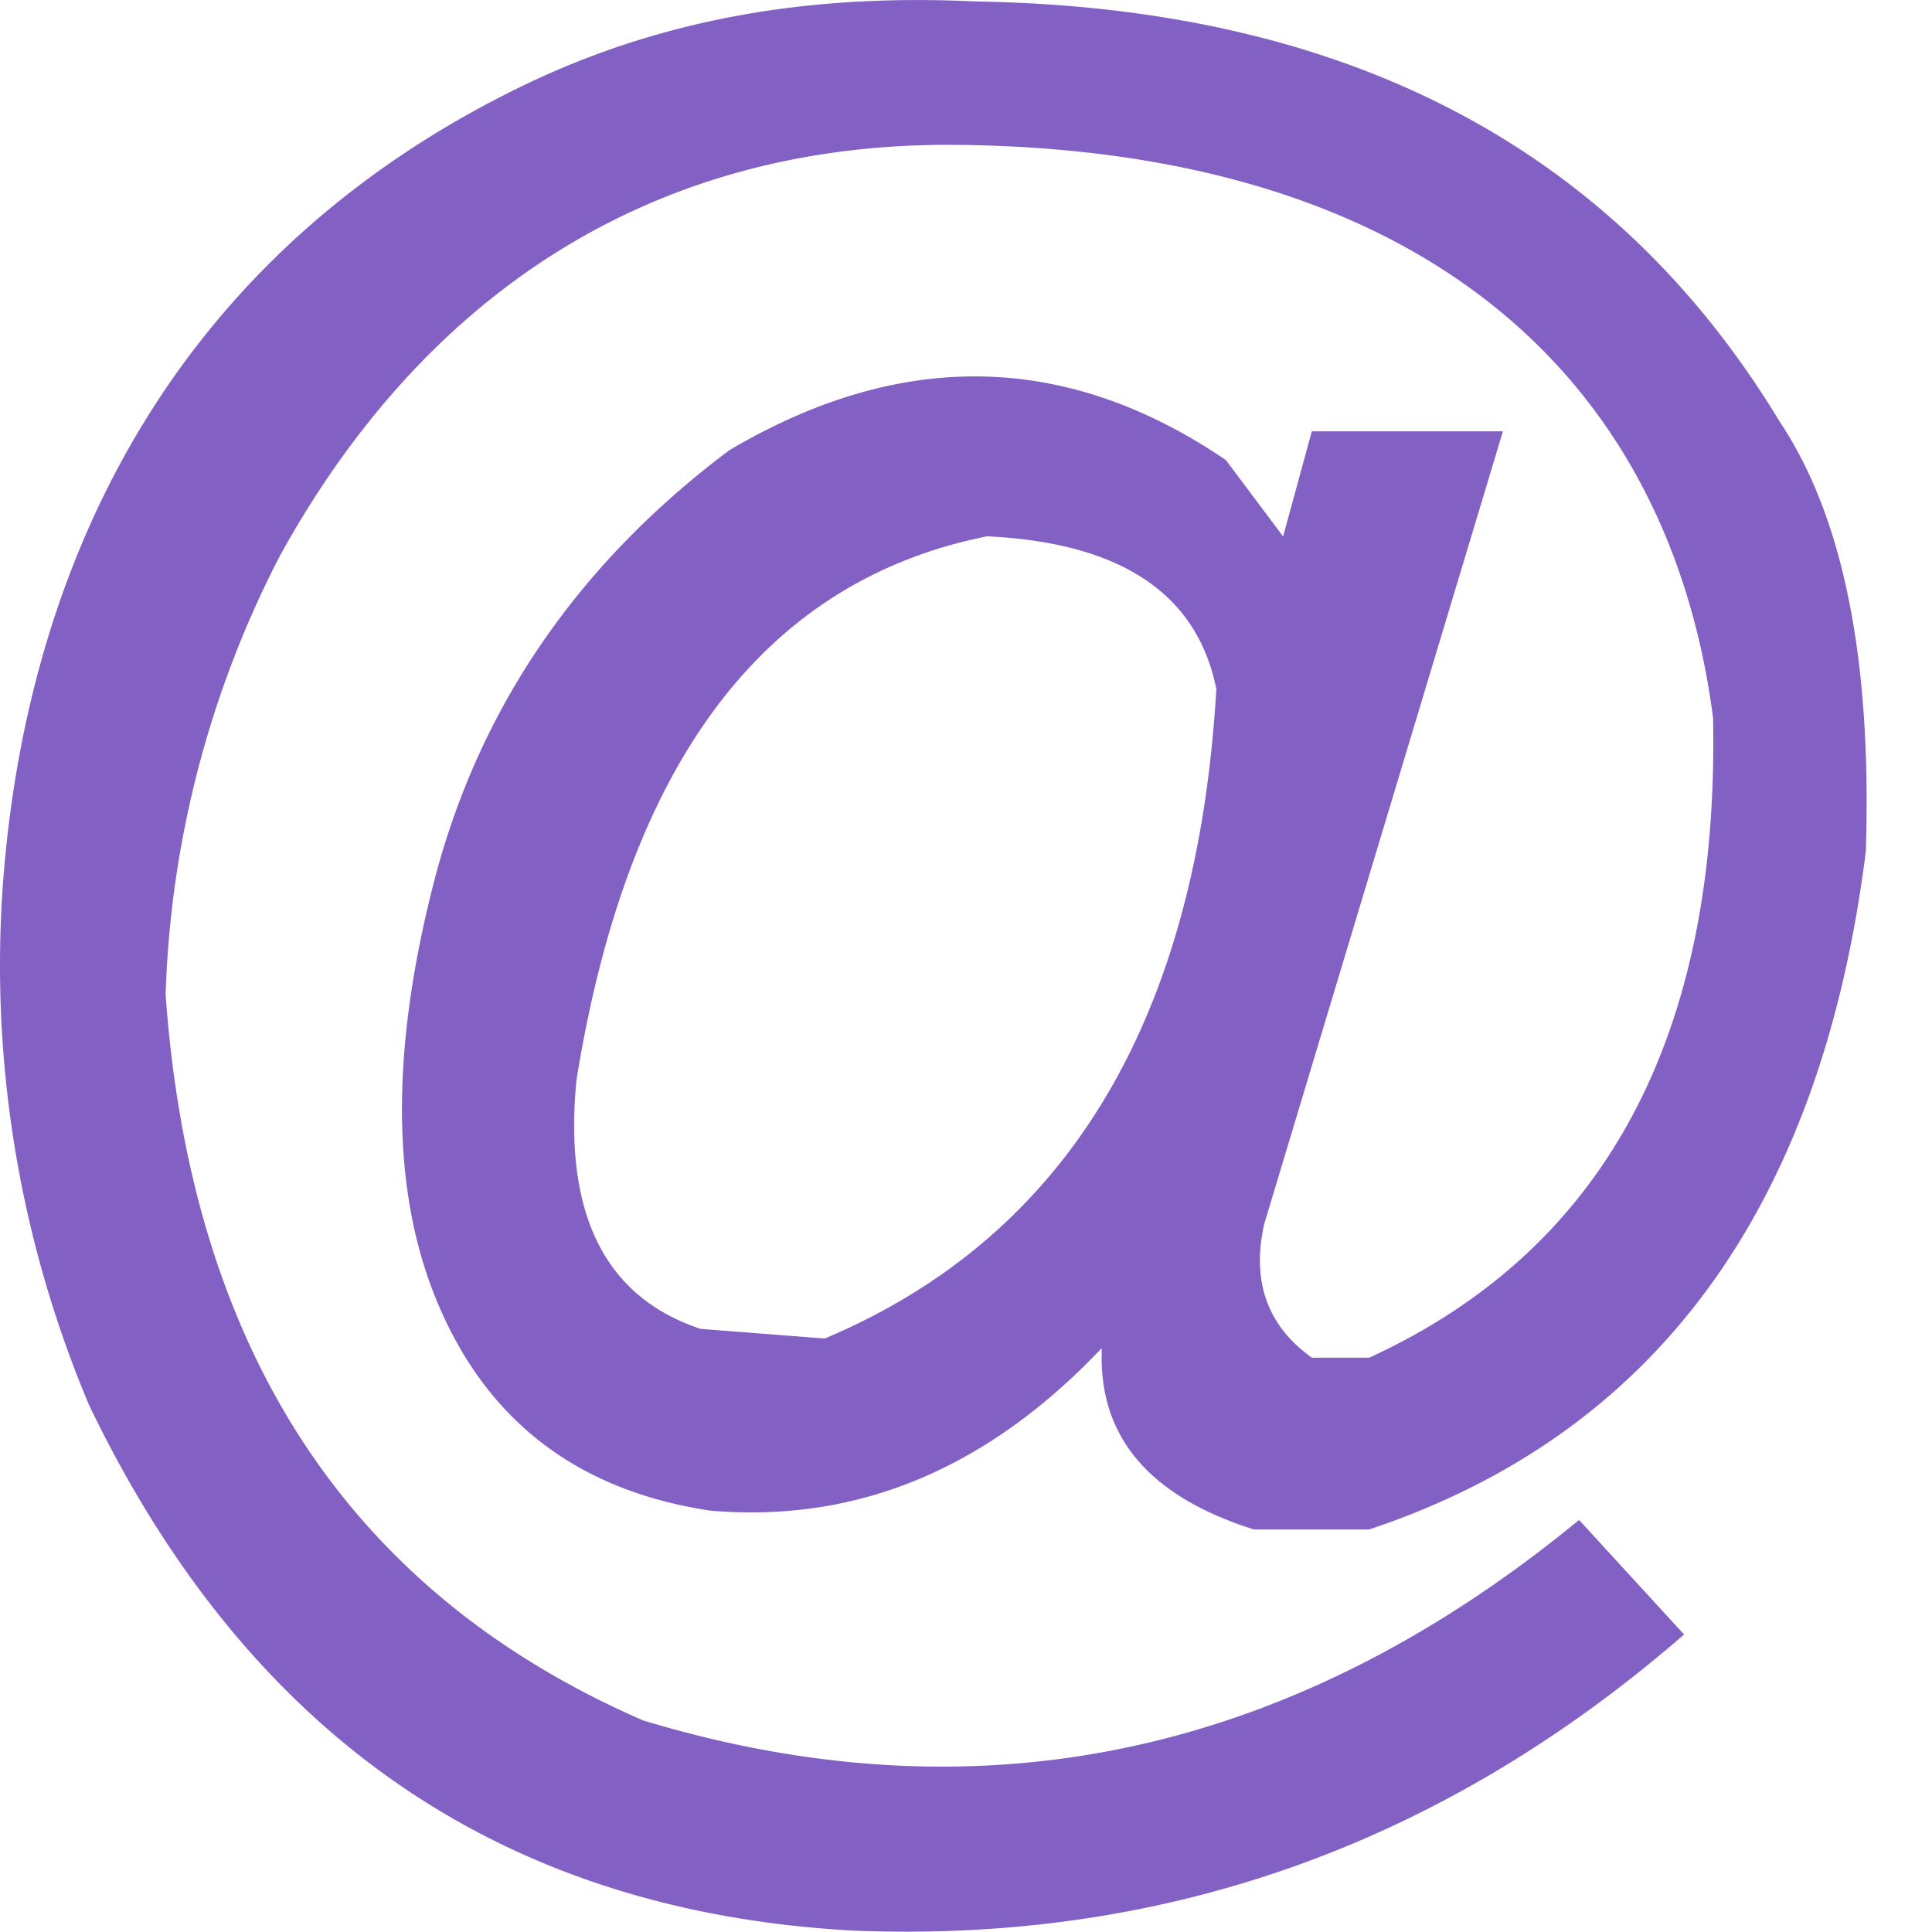 <?xml version="1.0" standalone="no"?><!DOCTYPE svg PUBLIC "-//W3C//DTD SVG 1.1//EN" "http://www.w3.org/Graphics/SVG/1.1/DTD/svg11.dtd"><svg t="1634136812917" class="icon" viewBox="0 0 1024 1024" version="1.1" xmlns="http://www.w3.org/2000/svg" p-id="25846" xmlns:xlink="http://www.w3.org/1999/xlink" width="32" height="32"><defs><style type="text/css"></style></defs><path d="M664.866 810.661h60.772c151.821-50.607 239.578-170.396 263.273-359.368 3.291-101.287-11.847-177.197-45.634-227.804-87.758-145.093-229.486-219.394-425.186-222.685C447.227-2.56 362.394 3.657 275.222 46.365 96.781 133.538 15.313 290.99 1.711 466.432a598.8 598.8 0 0 0 45.561 278.411c84.394 175.515 219.394 268.319 404.928 278.411 165.35 6.728 312.198-45.561 440.397-156.94l-55.653-60.699c-151.894 124.835-317.244 160.304-496.05 106.26-155.258-67.5-239.578-195.7-253.108-384.671a541.903 541.903 0 0 1 60.699-232.85C222.933 159.426 342.43 74.887 508.072 76.788c243.747 2.706 376.261 121.471 399.882 303.715 3.364 168.714-57.408 281.775-182.243 339.11h-30.35c-23.621-16.82-32.105-40.442-25.303-70.864l126.517-420.14H695.288l-15.211 55.726-30.35-40.515c-84.394-57.335-172.078-59.017-263.273-5.119-80.956 60.772-133.245 137.56-156.867 230.364-23.621 92.804-21.939 168.714 5.119 227.804 26.912 59.017 74.155 93.608 141.655 103.773 77.666 6.728 146.775-21.939 207.547-86.076v5.119c0 43.806 27.059 74.155 81.03 91.049zM437.135 709.447l-65.818-5.119c-50.607-16.82-72.546-60.699-65.818-131.563 27.059-168.714 99.532-264.882 217.639-288.503 70.937 3.364 111.379 30.35 121.544 80.956-10.165 175.515-79.348 290.185-207.547 344.229z" p-id="25847" fill="#8360C3"></path></svg>